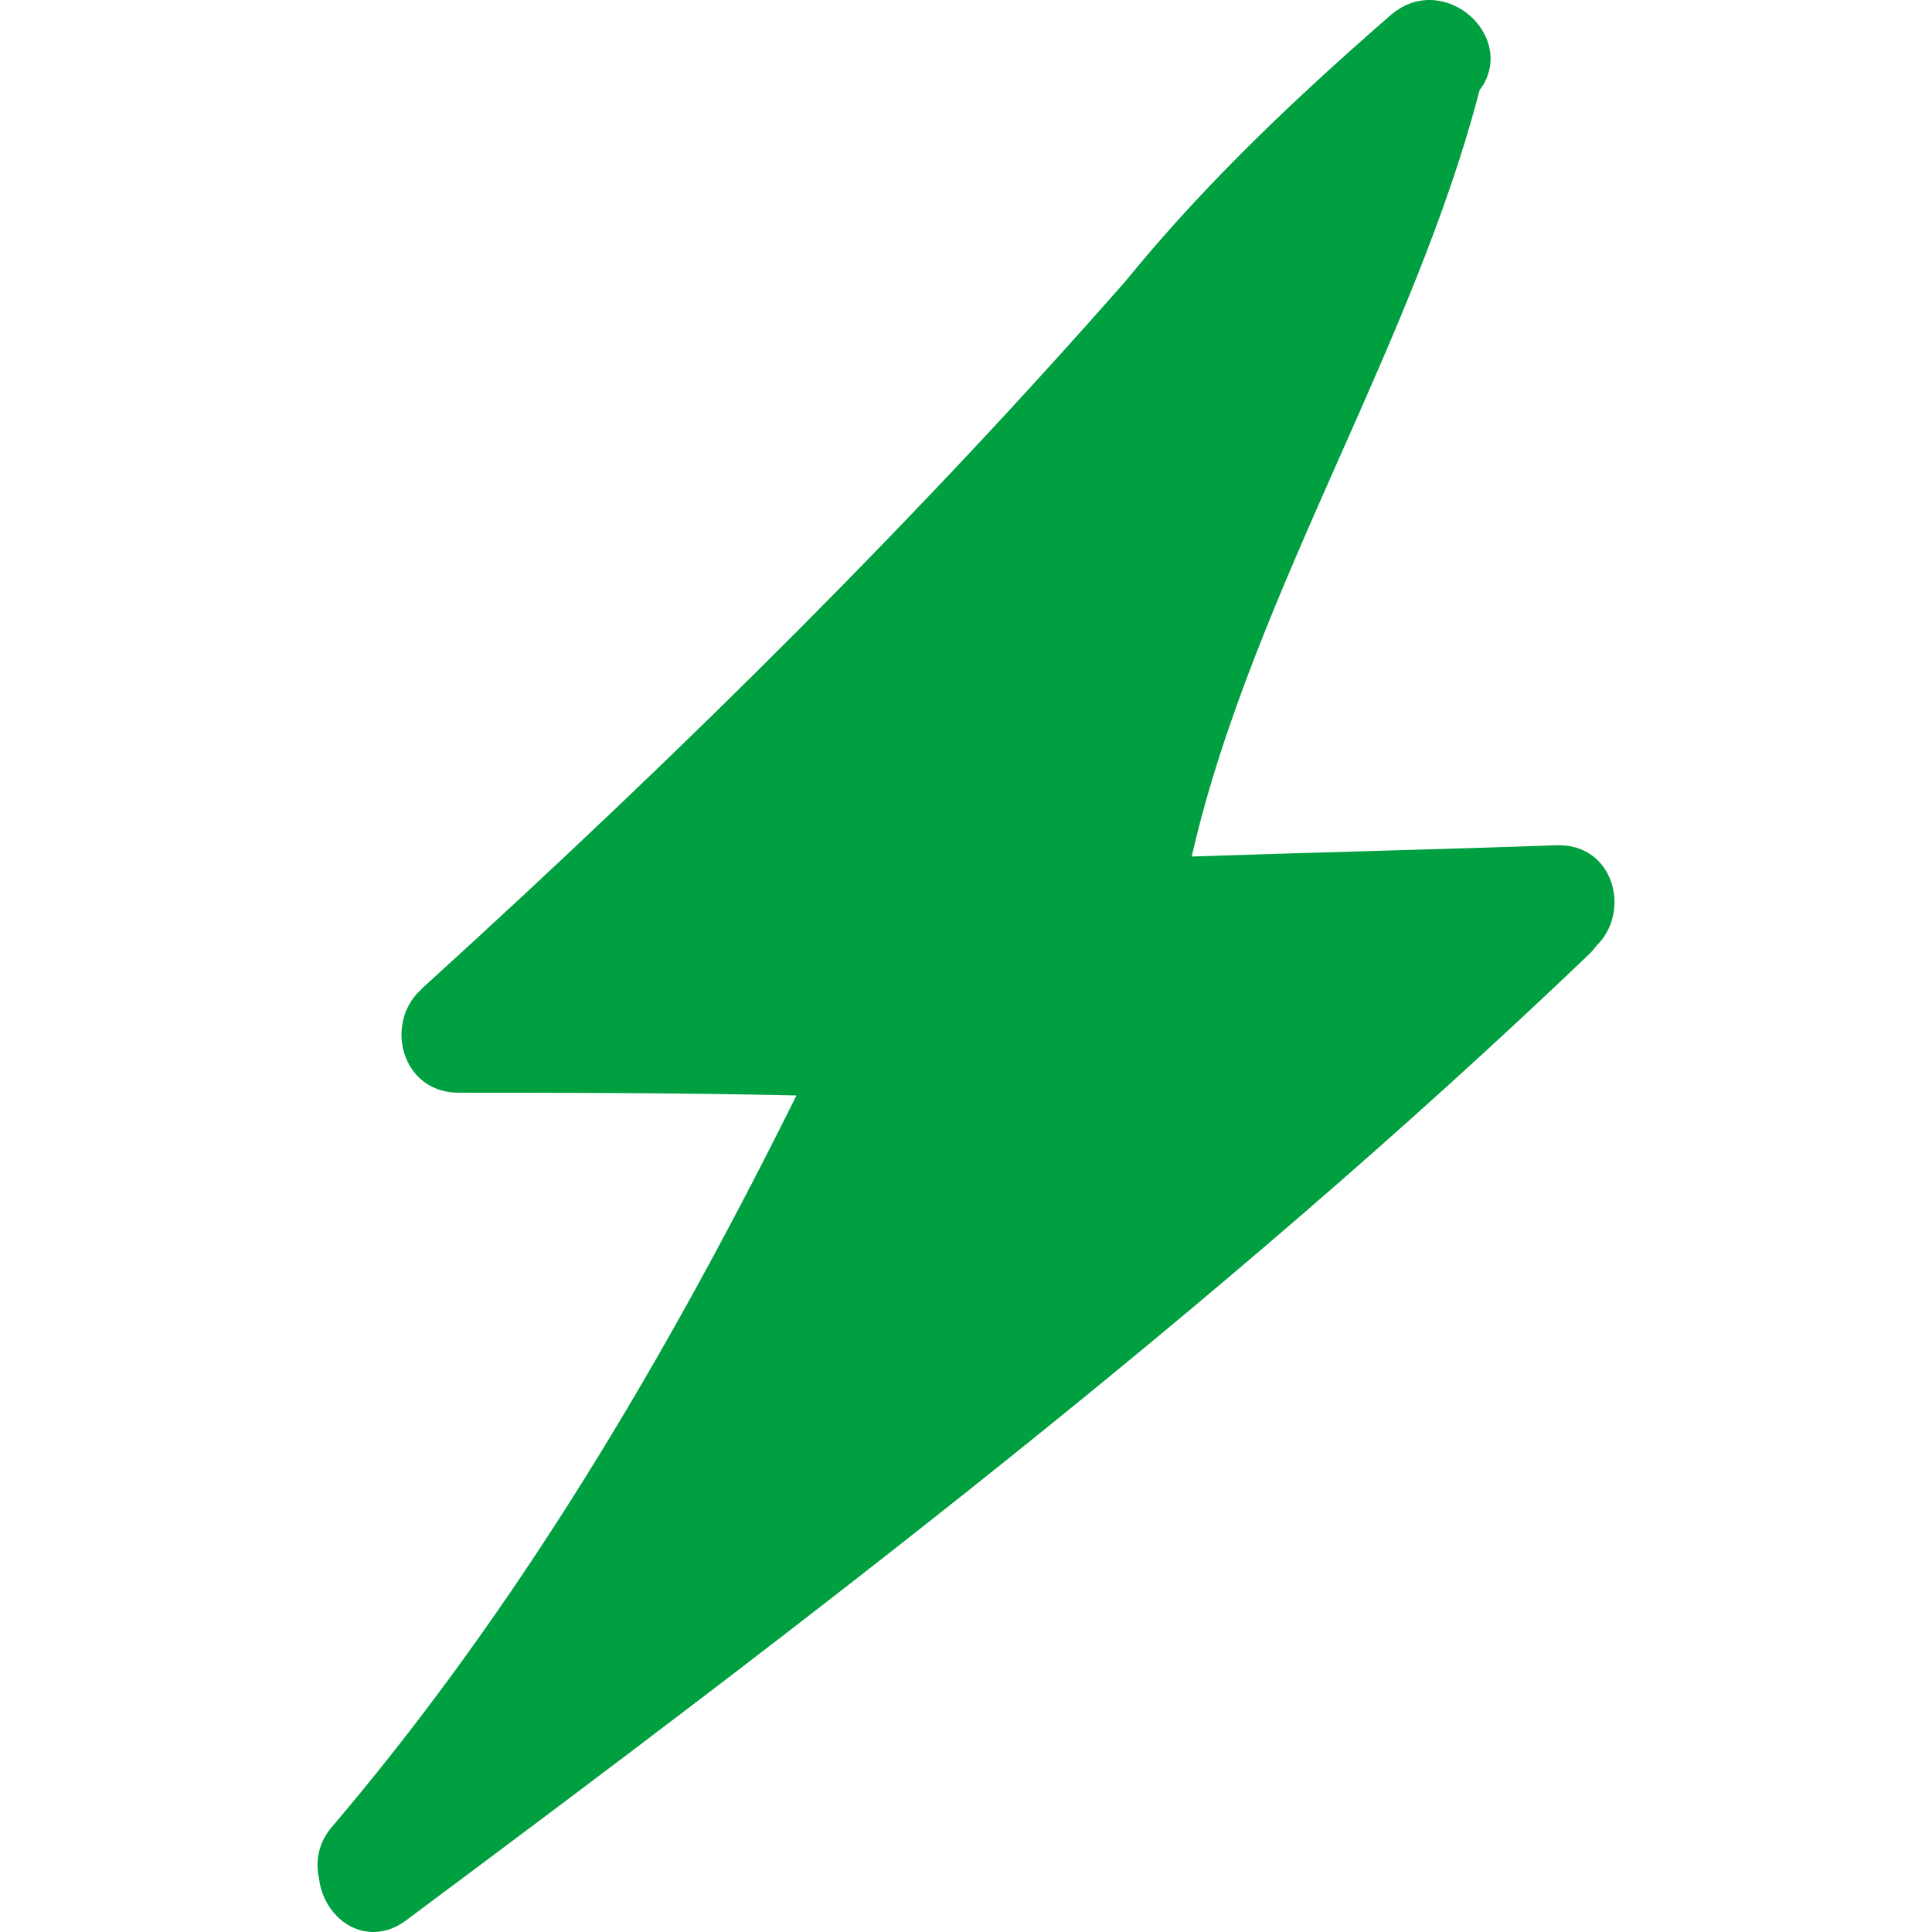 <svg width="12" height="12" viewBox="0 0 12 12" fill="none" xmlns="http://www.w3.org/2000/svg">
<path d="M9.669 5.25L9.684 5.25C9.834 5.25 9.953 5.332 10.004 5.469C10.057 5.611 10.02 5.776 9.914 5.876C9.901 5.895 9.886 5.912 9.869 5.928C7.562 8.134 4.973 10.102 2.519 11.93C2.457 11.976 2.388 12 2.319 12C2.148 12 2.002 11.853 1.981 11.664C1.956 11.55 1.984 11.438 2.061 11.348C3.091 10.137 4.011 8.69 4.947 6.804C4.229 6.788 3.518 6.787 2.847 6.787C2.695 6.787 2.572 6.704 2.519 6.565C2.463 6.419 2.502 6.249 2.612 6.15C2.612 6.15 2.617 6.143 2.625 6.136C4.327 4.59 5.755 3.154 6.991 1.746C7.42 1.22 7.93 0.709 8.64 0.092C8.71 0.032 8.792 0 8.879 0C9.028 0 9.172 0.097 9.231 0.235C9.279 0.346 9.263 0.465 9.19 0.56L9.185 0.579L9.181 0.594C8.982 1.347 8.647 2.104 8.322 2.836L8.321 2.838C7.963 3.647 7.593 4.481 7.402 5.32C7.734 5.309 8.124 5.297 8.512 5.286C8.927 5.274 9.338 5.262 9.669 5.25Z" fill="#009F40"/>
</svg>
